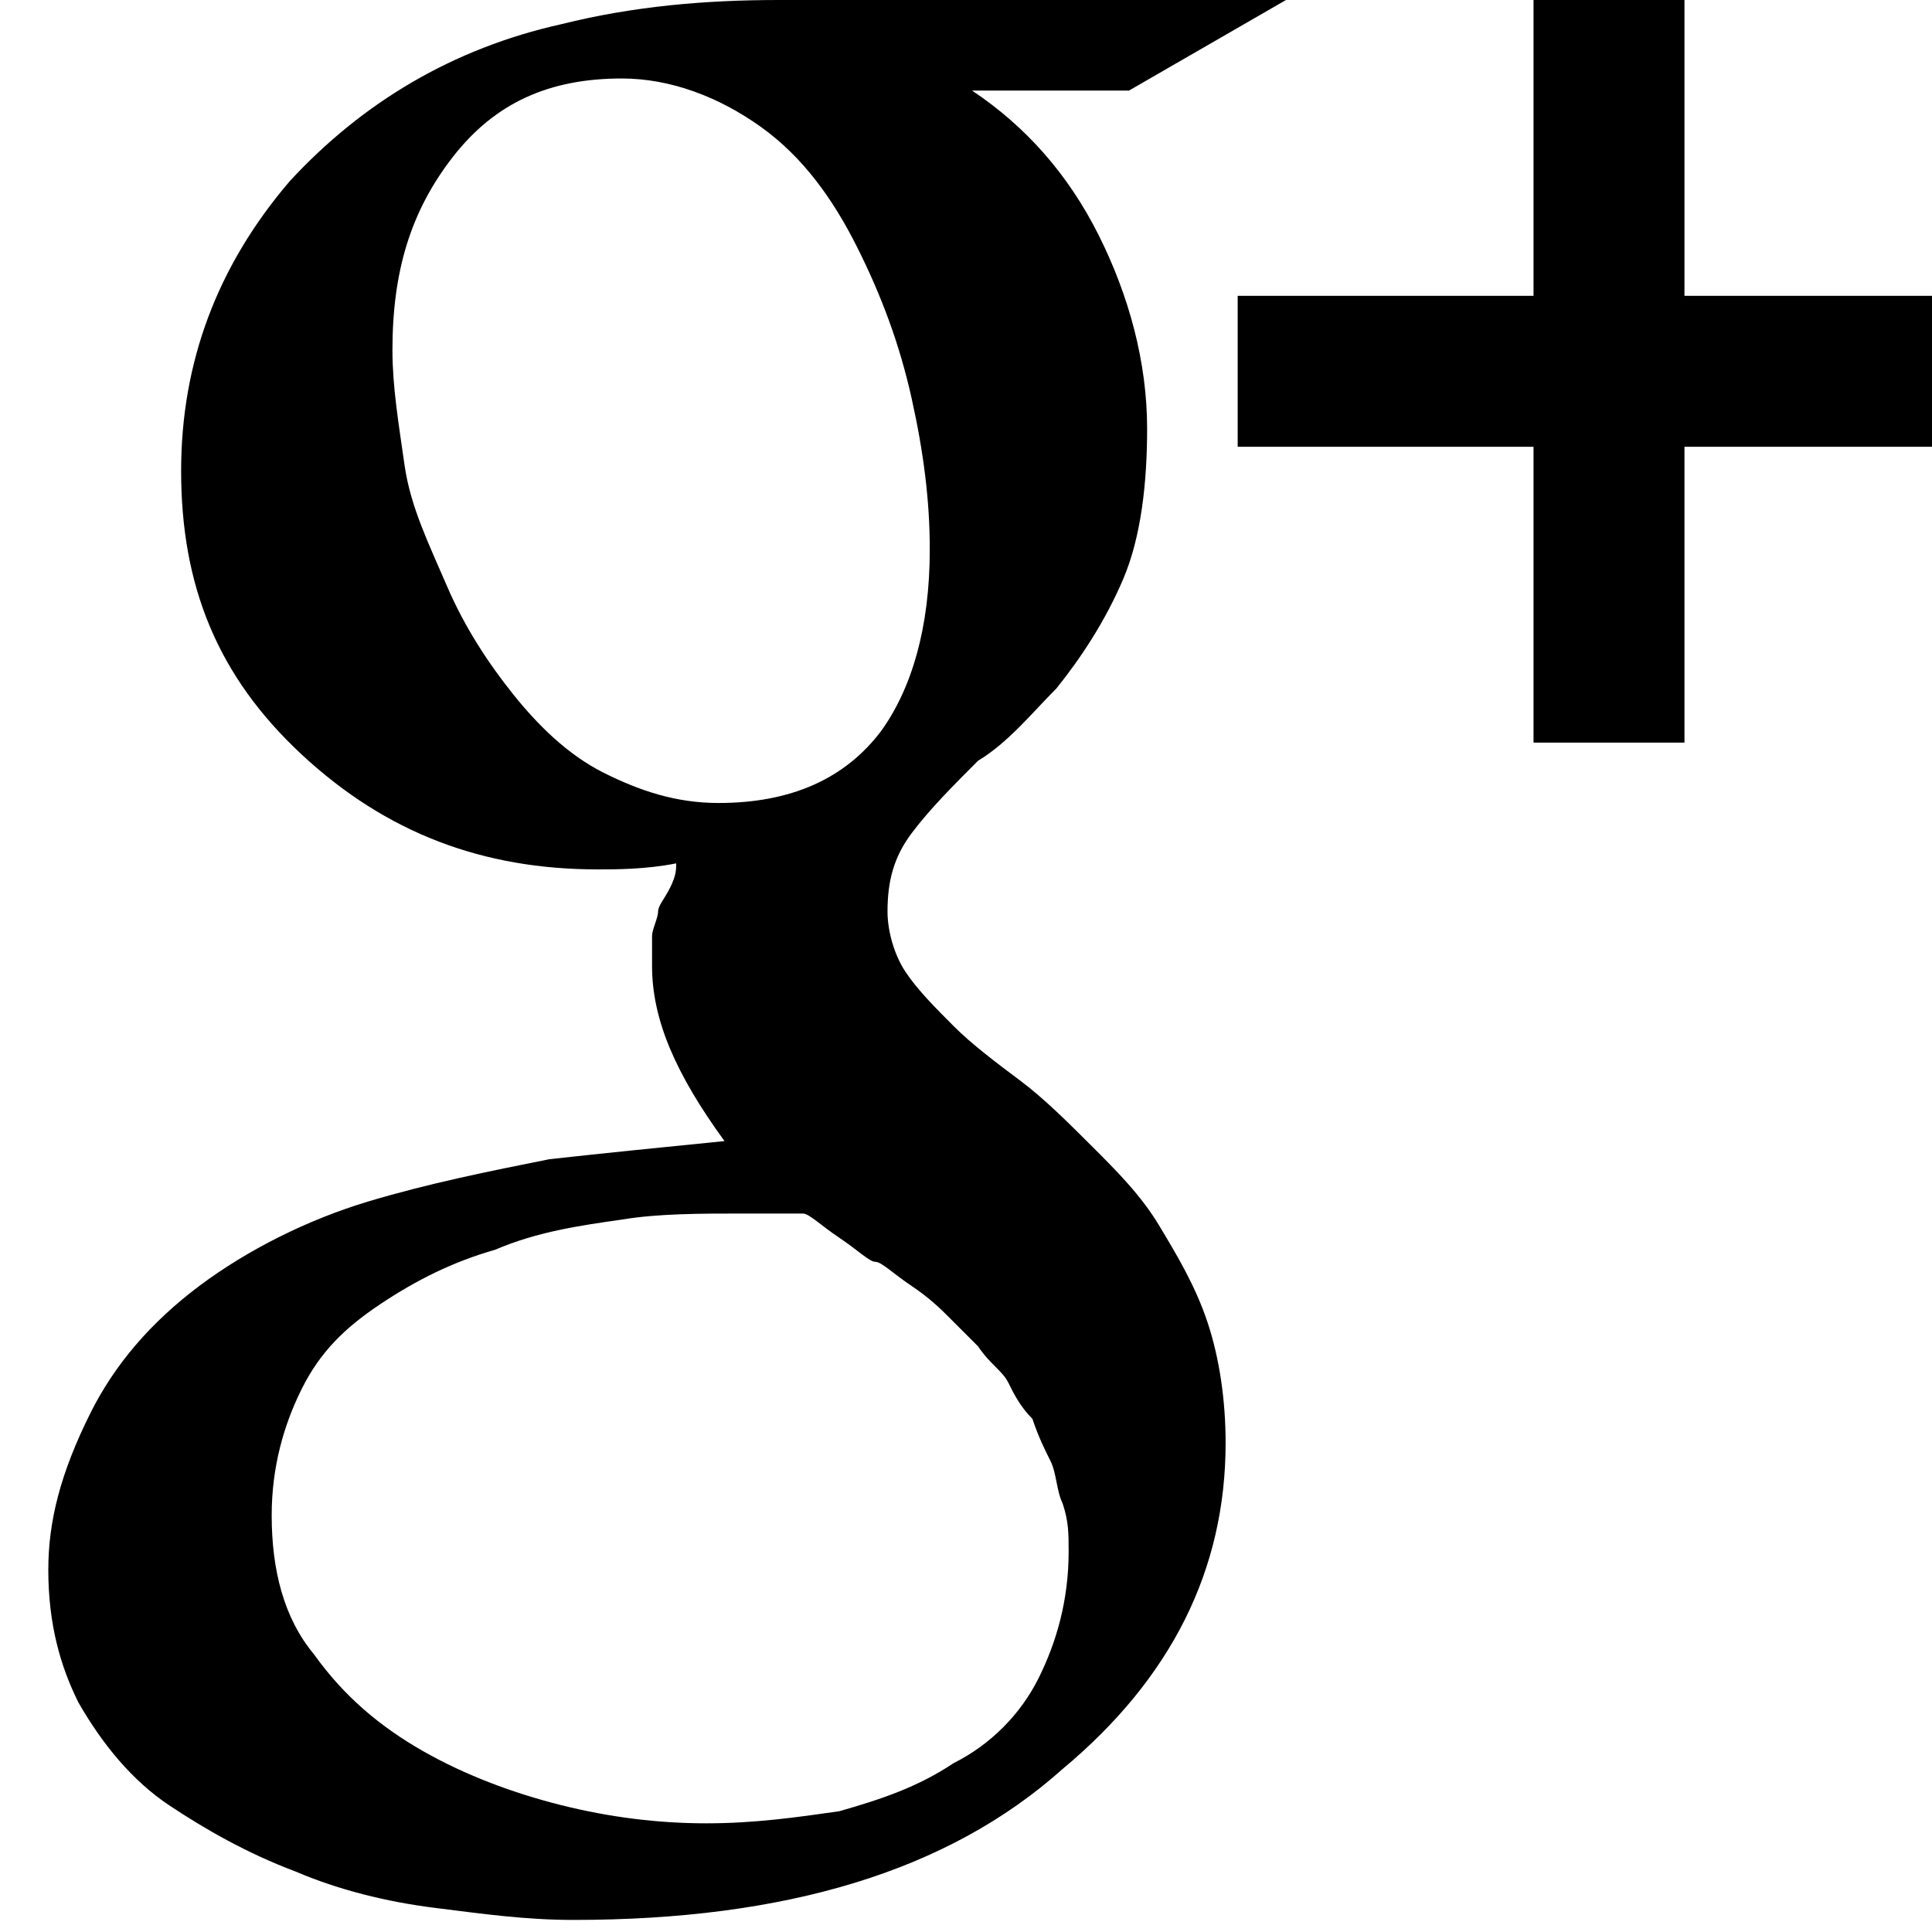 <svg xmlns="http://www.w3.org/2000/svg" viewBox="0 0 32 32">
    <path d="M17.7 25.7c0-.3 0-.5-.1-.8-.1-.2-.1-.5-.2-.7-.1-.2-.2-.4-.3-.7-.2-.2-.3-.4-.4-.6-.1-.2-.3-.3-.5-.6l-.5-.5c-.1-.1-.3-.3-.6-.5s-.5-.4-.6-.4-.3-.2-.6-.4-.5-.4-.6-.4h-1c-.7 0-1.4 0-2 .1-.7.1-1.4.2-2.1.5-.7.2-1.3.5-1.9.9s-1 .8-1.3 1.4c-.3.6-.5 1.3-.5 2.1 0 .9.2 1.7.7 2.3.5.7 1.1 1.2 1.8 1.6s1.5.7 2.3.9 1.6.3 2.4.3c.8 0 1.5-.1 2.2-.2.7-.2 1.3-.4 1.9-.8.6-.3 1.1-.8 1.4-1.4.3-.6.5-1.3.5-2.1zM15.4 9.1c0-.8-.1-1.6-.3-2.5-.2-.9-.5-1.7-.9-2.5s-.9-1.5-1.6-2c-.7-.5-1.5-.8-2.3-.8-1.2 0-2.1.4-2.8 1.3-.7.9-1 1.9-1 3.2 0 .6.1 1.2.2 1.9s.4 1.3.7 2c.3.7.7 1.3 1.1 1.8.4.5.9 1 1.5 1.3.6.3 1.2.5 1.9.5 1.2 0 2.1-.4 2.7-1.2.5-.7.8-1.7.8-3zM12.9 0h8.4l-2.6 1.5h-2.6c.9.6 1.6 1.4 2.1 2.4S19 6 19 7.1c0 .9-.1 1.8-.4 2.5-.3.7-.7 1.3-1.1 1.8-.4.4-.8.9-1.3 1.2-.4.4-.8.8-1.1 1.2-.3.4-.4.8-.4 1.3 0 .3.1.7.3 1 .2.3.5.6.8.9.3.3.7.6 1.1.9.4.3.8.7 1.2 1.1.4.4.8.8 1.1 1.3.3.5.6 1 .8 1.6.2.6.3 1.3.3 2 0 2.1-.9 3.9-2.7 5.4-1.9 1.7-4.6 2.5-8.1 2.5-.8 0-1.5-.1-2.3-.2-.8-.1-1.6-.3-2.3-.6-.8-.3-1.5-.7-2.1-1.1-.6-.4-1.1-1-1.5-1.7C1 27.6.8 26.9.8 26c0-.8.2-1.6.7-2.6.4-.8 1-1.5 1.8-2.1.8-.6 1.8-1.1 2.8-1.4 1-.3 2-.5 3-.7.9-.1 1.9-.2 2.9-.3-.8-1.1-1.2-2-1.2-2.9v-.5c0-.1.1-.3.1-.4 0-.1.1-.2.2-.4s.1-.3.1-.4c-.5.1-1 .1-1.3.1-1.9 0-3.5-.6-4.9-1.9-1.4-1.3-2-2.8-2-4.7C3 6 3.6 4.4 4.8 3 6 1.7 7.5.8 9.3.4c1.2-.3 2.4-.4 3.6-.4zm19.9 4.9v2.5h-4.9v4.9h-2.5V7.4h-4.9V4.9h4.9V0h2.5v4.9h4.9z"/>
</svg>
